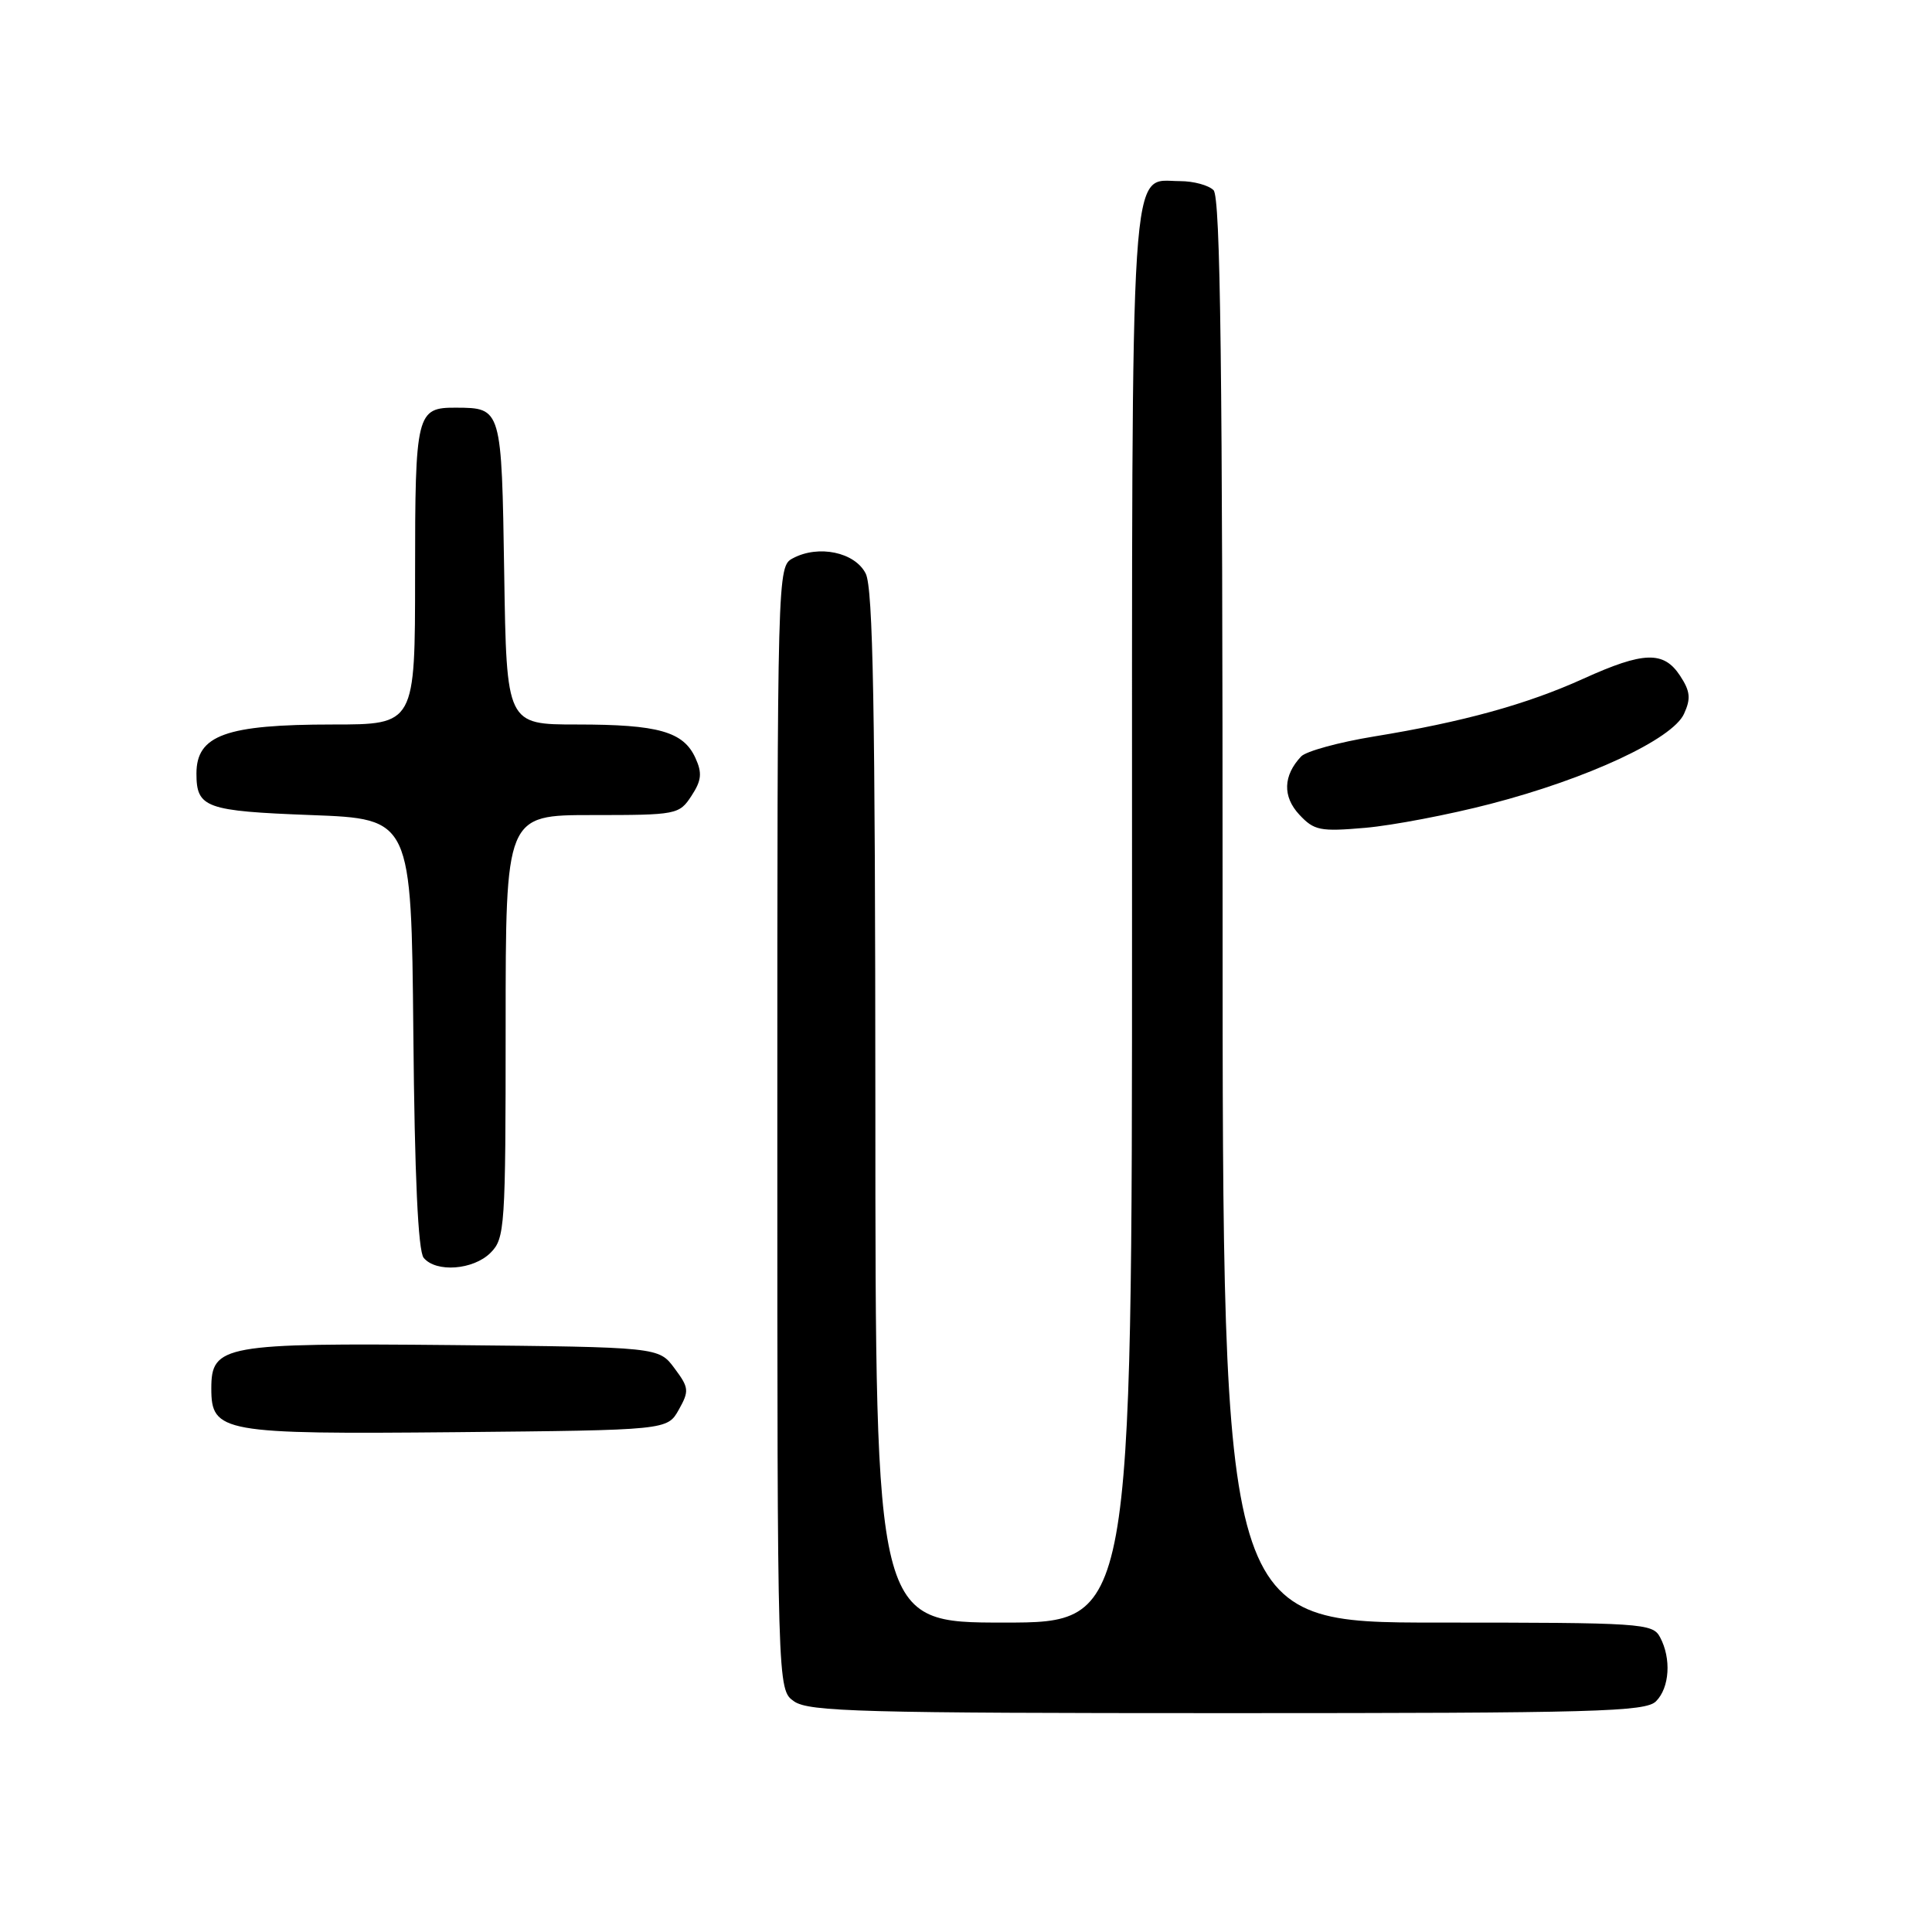 <?xml version="1.0" encoding="UTF-8" standalone="no"?>
<!DOCTYPE svg PUBLIC "-//W3C//DTD SVG 1.1//EN" "http://www.w3.org/Graphics/SVG/1.1/DTD/svg11.dtd" >
<svg xmlns="http://www.w3.org/2000/svg" xmlns:xlink="http://www.w3.org/1999/xlink" version="1.1" viewBox="0 0 256 256">
 <g >
 <path fill="currentColor"
d=" M 219.43 225.43 C 221.23 223.63 221.48 219.76 219.96 216.93 C 218.98 215.09 217.58 215.00 190.46 215.00 C 162.00 215.00 162.00 215.00 162.00 120.70 C 162.00 48.69 161.72 26.12 160.80 25.20 C 160.14 24.54 158.14 24.00 156.36 24.00 C 149.63 24.00 150.00 18.29 150.00 121.72 C 150.00 215.00 150.00 215.00 133.00 215.00 C 116.00 215.00 116.00 215.00 115.99 146.75 C 115.97 93.93 115.69 77.93 114.71 76.00 C 113.29 73.17 108.45 72.15 105.05 73.98 C 103.01 75.06 103.00 75.53 103.00 149.48 C 103.00 223.89 103.00 223.89 105.22 225.44 C 107.17 226.81 114.30 227.00 162.65 227.00 C 211.51 227.00 218.04 226.82 219.43 225.43 Z  M 89.94 186.80 C 91.34 184.30 91.30 183.88 89.37 181.30 C 87.29 178.50 87.29 178.50 59.99 178.23 C 29.61 177.94 28.00 178.23 28.00 183.97 C 28.00 189.81 29.38 190.06 60.46 189.77 C 88.42 189.50 88.42 189.50 89.94 186.80 Z  M 65.00 166.00 C 66.90 164.10 67.00 162.67 67.00 136.00 C 67.00 108.00 67.00 108.00 78.48 108.00 C 89.66 108.00 90.00 107.94 91.62 105.46 C 92.96 103.42 93.06 102.43 92.15 100.44 C 90.56 96.94 87.24 96.00 76.49 96.00 C 67.12 96.00 67.12 96.00 66.81 75.96 C 66.47 54.06 66.47 54.05 60.45 54.02 C 55.17 53.99 55.00 54.70 55.00 76.20 C 55.00 96.00 55.00 96.00 44.07 96.00 C 29.94 96.00 26.03 97.41 26.03 102.50 C 26.03 107.04 27.24 107.47 41.21 108.00 C 54.50 108.50 54.50 108.50 54.77 136.92 C 54.94 155.84 55.40 165.78 56.14 166.67 C 57.78 168.65 62.72 168.28 65.00 166.00 Z  M 197.50 106.52 C 210.35 103.19 221.61 97.95 223.14 94.59 C 224.07 92.56 223.97 91.60 222.62 89.54 C 220.45 86.23 217.80 86.31 209.83 89.92 C 202.32 93.33 193.88 95.66 182.05 97.59 C 177.41 98.35 173.07 99.54 172.41 100.23 C 170.02 102.77 169.93 105.54 172.16 107.94 C 174.13 110.05 174.91 110.21 180.91 109.69 C 184.54 109.37 192.00 107.95 197.50 106.52 Z "/>
</g>
</svg>
